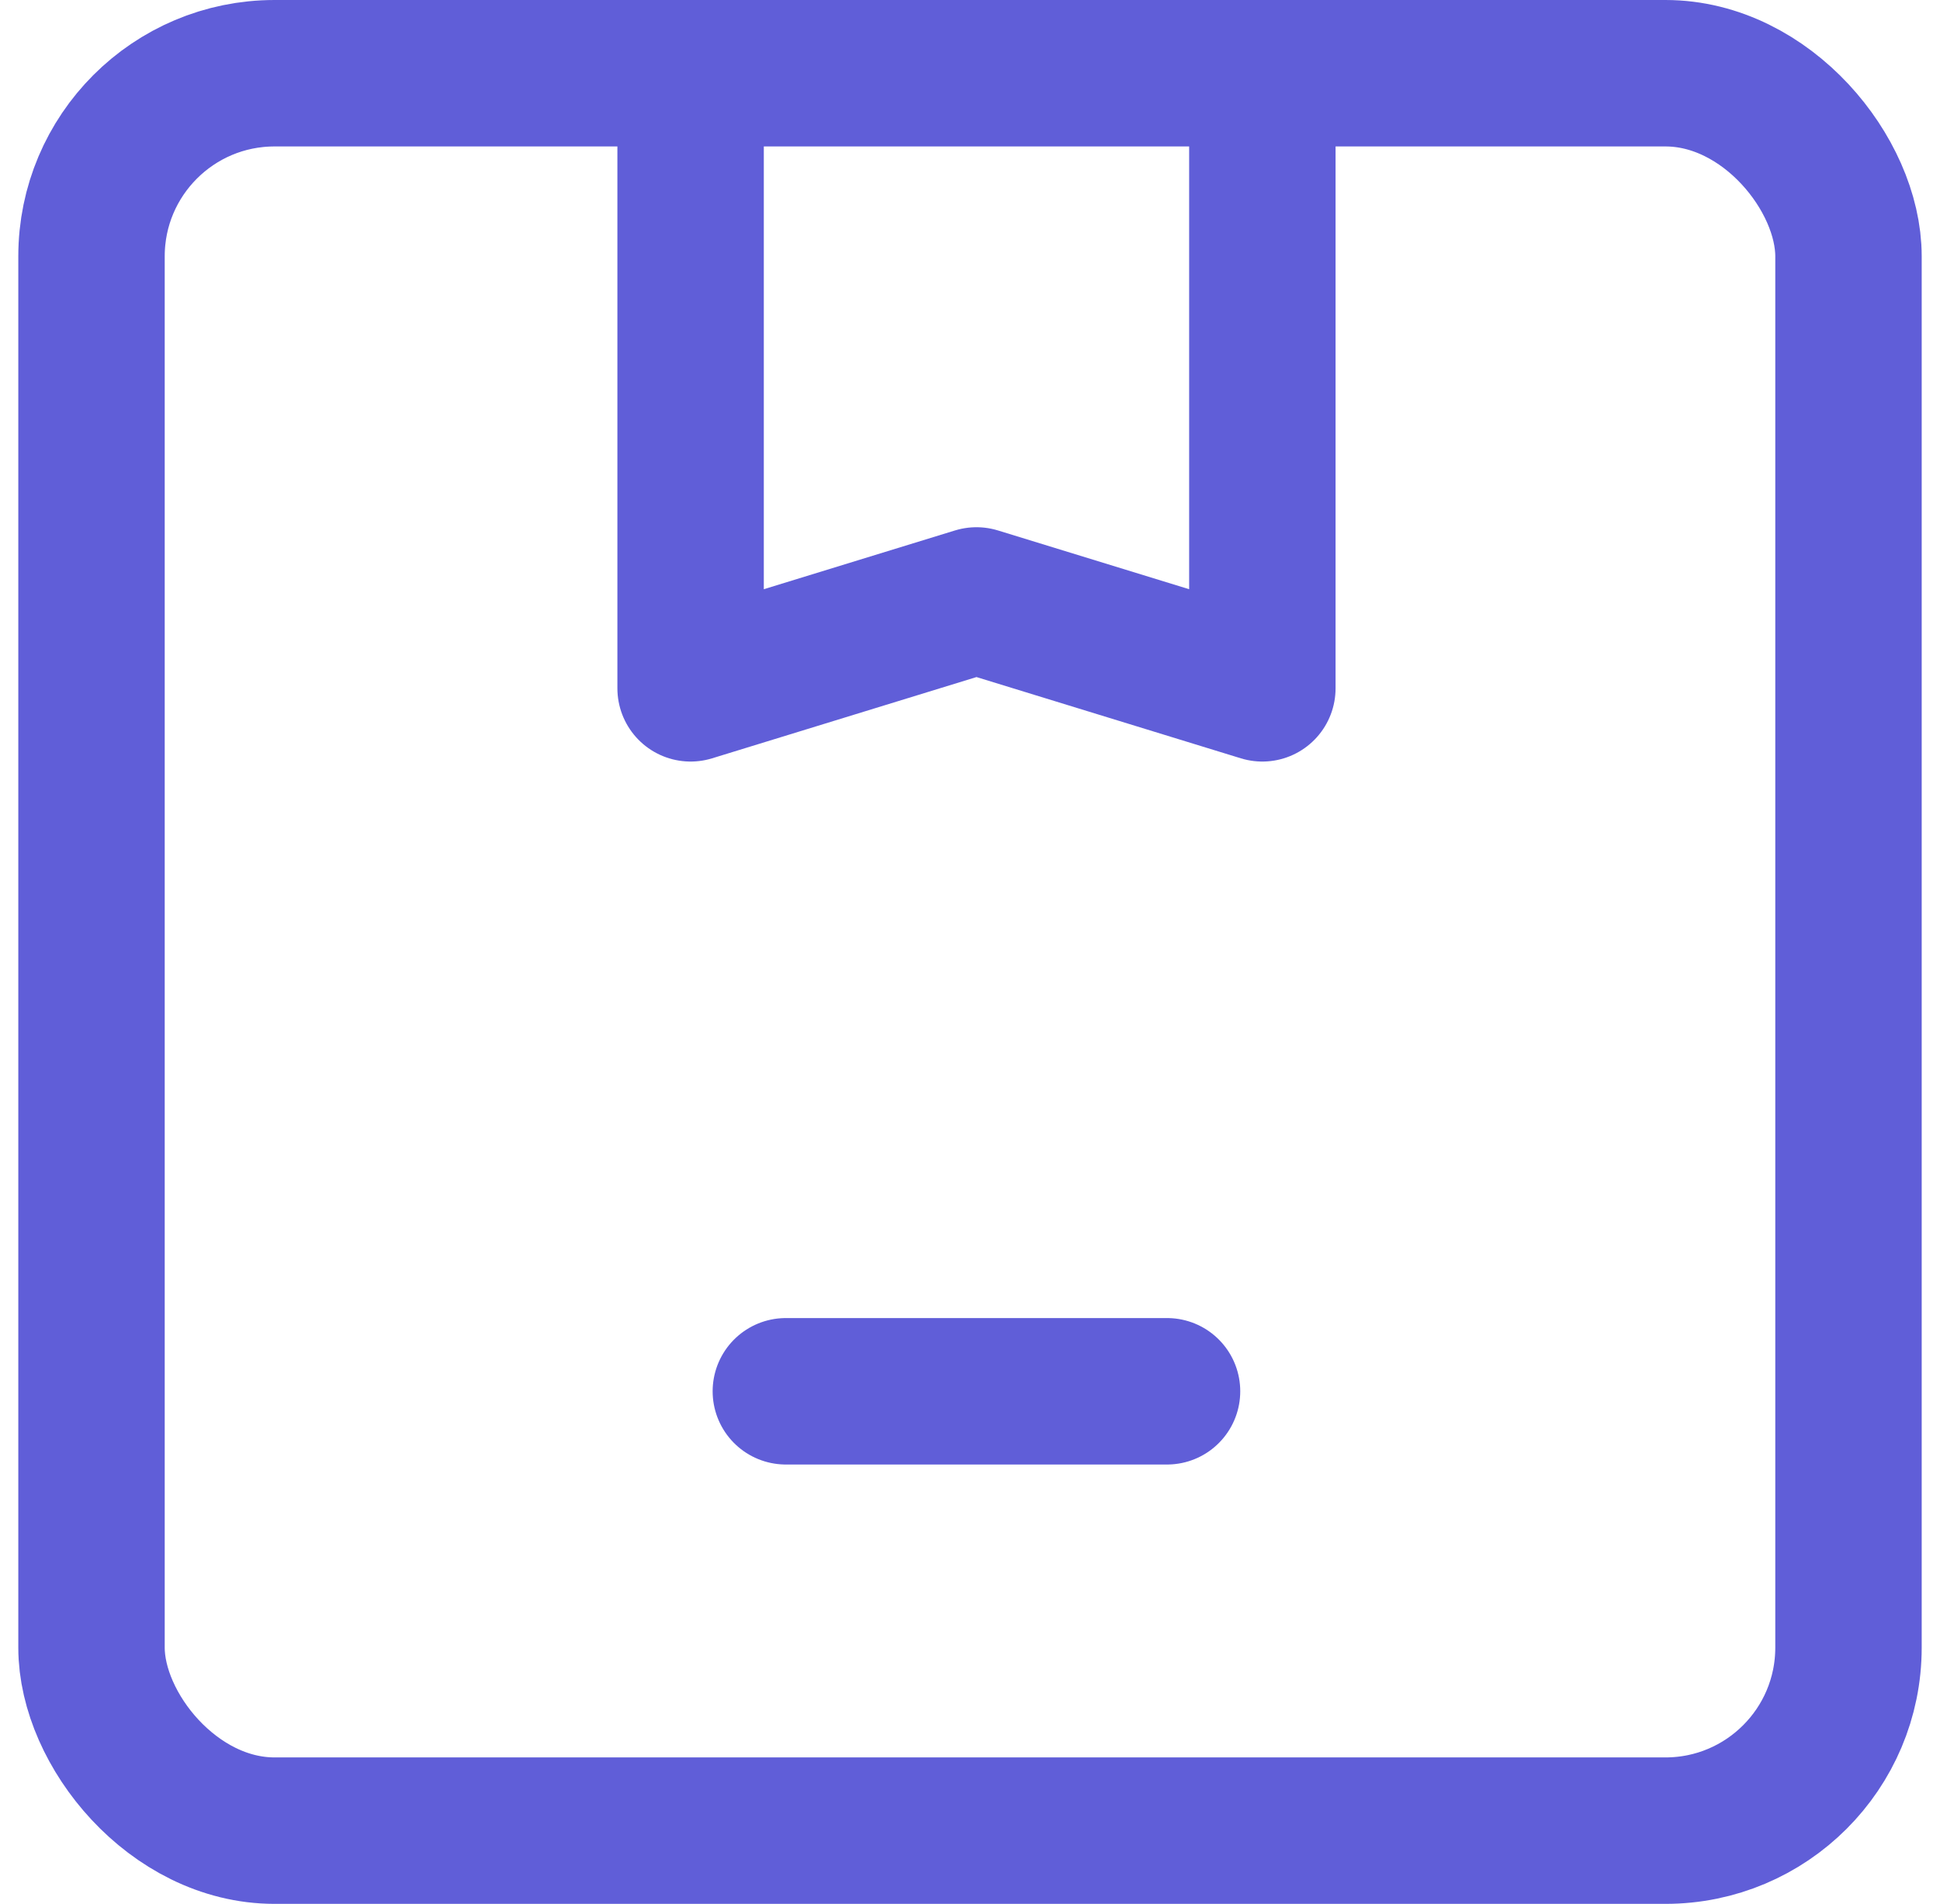 <svg width="53" height="52" viewBox="0 0 53 52" fill="none" xmlns="http://www.w3.org/2000/svg">
<rect x="2.5" y="2" width="48" height="48" rx="5" stroke="#605ED8" stroke-width="4"/>
<path d="M21.469 38H31.883" stroke="#605ED8" stroke-width="4" stroke-linecap="round" stroke-linejoin="round"/>
<path d="M18.867 2L18.867 18.8L26.677 16.4L34.487 18.8L34.487 3.2" stroke="#605ED8" stroke-width="4" stroke-linecap="round" stroke-linejoin="round"/>
</svg>
